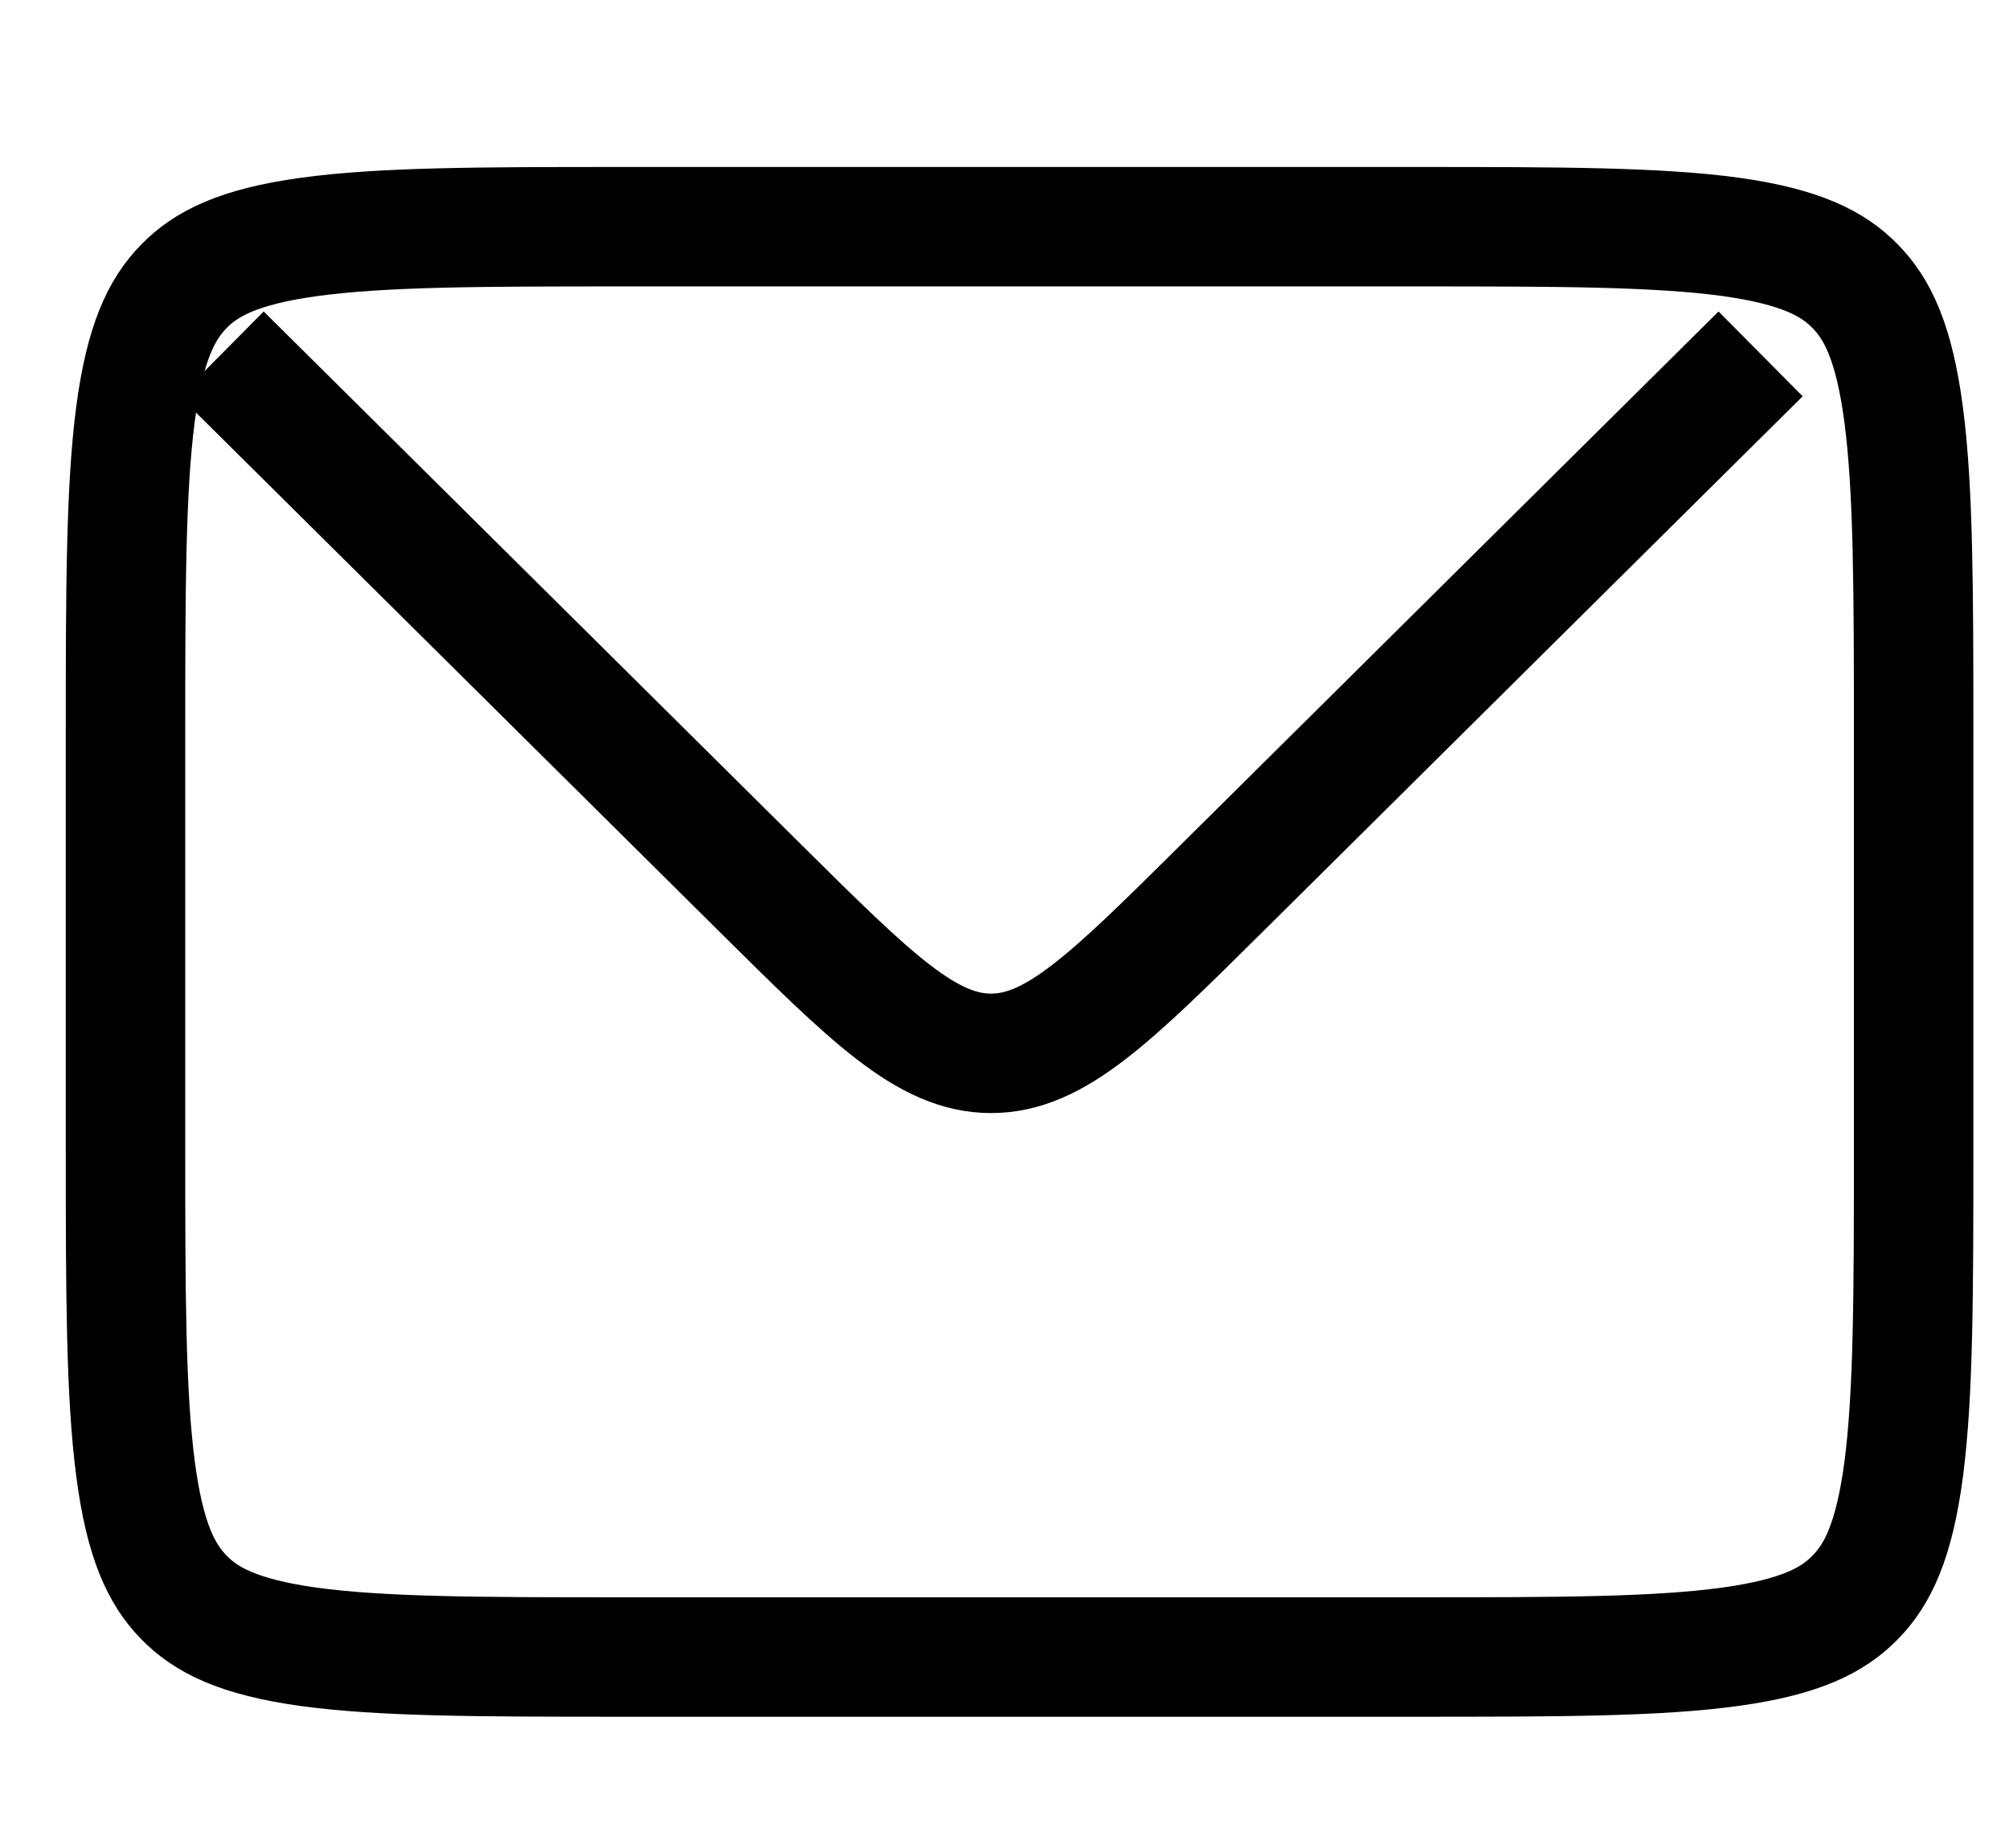 <svg width="25" height="23" viewBox="0 0 28 23" fill="none" xmlns="http://www.w3.org/2000/svg">
<path d="M8.672 1.78H19.748C21.745 1.78 23.105 1.783 24.122 1.922C25.1 2.059 25.553 2.297 25.86 2.614C26.169 2.93 26.4 3.398 26.532 4.402C26.669 5.448 26.671 6.847 26.671 8.9V14.597C26.671 16.652 26.669 18.049 26.533 19.096C26.4 20.101 26.169 20.567 25.86 20.883C25.553 21.201 25.098 21.439 24.122 21.574C23.105 21.715 21.746 21.718 19.748 21.718H8.672C6.675 21.718 5.316 21.715 4.298 21.575C3.321 21.439 2.868 21.201 2.56 20.883C2.252 20.567 2.02 20.1 1.889 19.096C1.752 18.049 1.749 16.652 1.749 14.597V8.9C1.749 6.847 1.752 5.448 1.887 4.402C2.02 3.396 2.252 2.93 2.56 2.614C2.868 2.297 3.322 2.059 4.298 1.924C5.316 1.783 6.675 1.78 8.672 1.78Z" stroke="black" stroke-width="1.665"/>
<path d="M3.089 3.553L10.596 10.999C12.146 12.536 12.919 13.303 13.813 13.303C14.707 13.303 15.481 12.536 17.031 10.999L24.538 3.553" stroke="black" stroke-width="1.665"/>
</svg>

